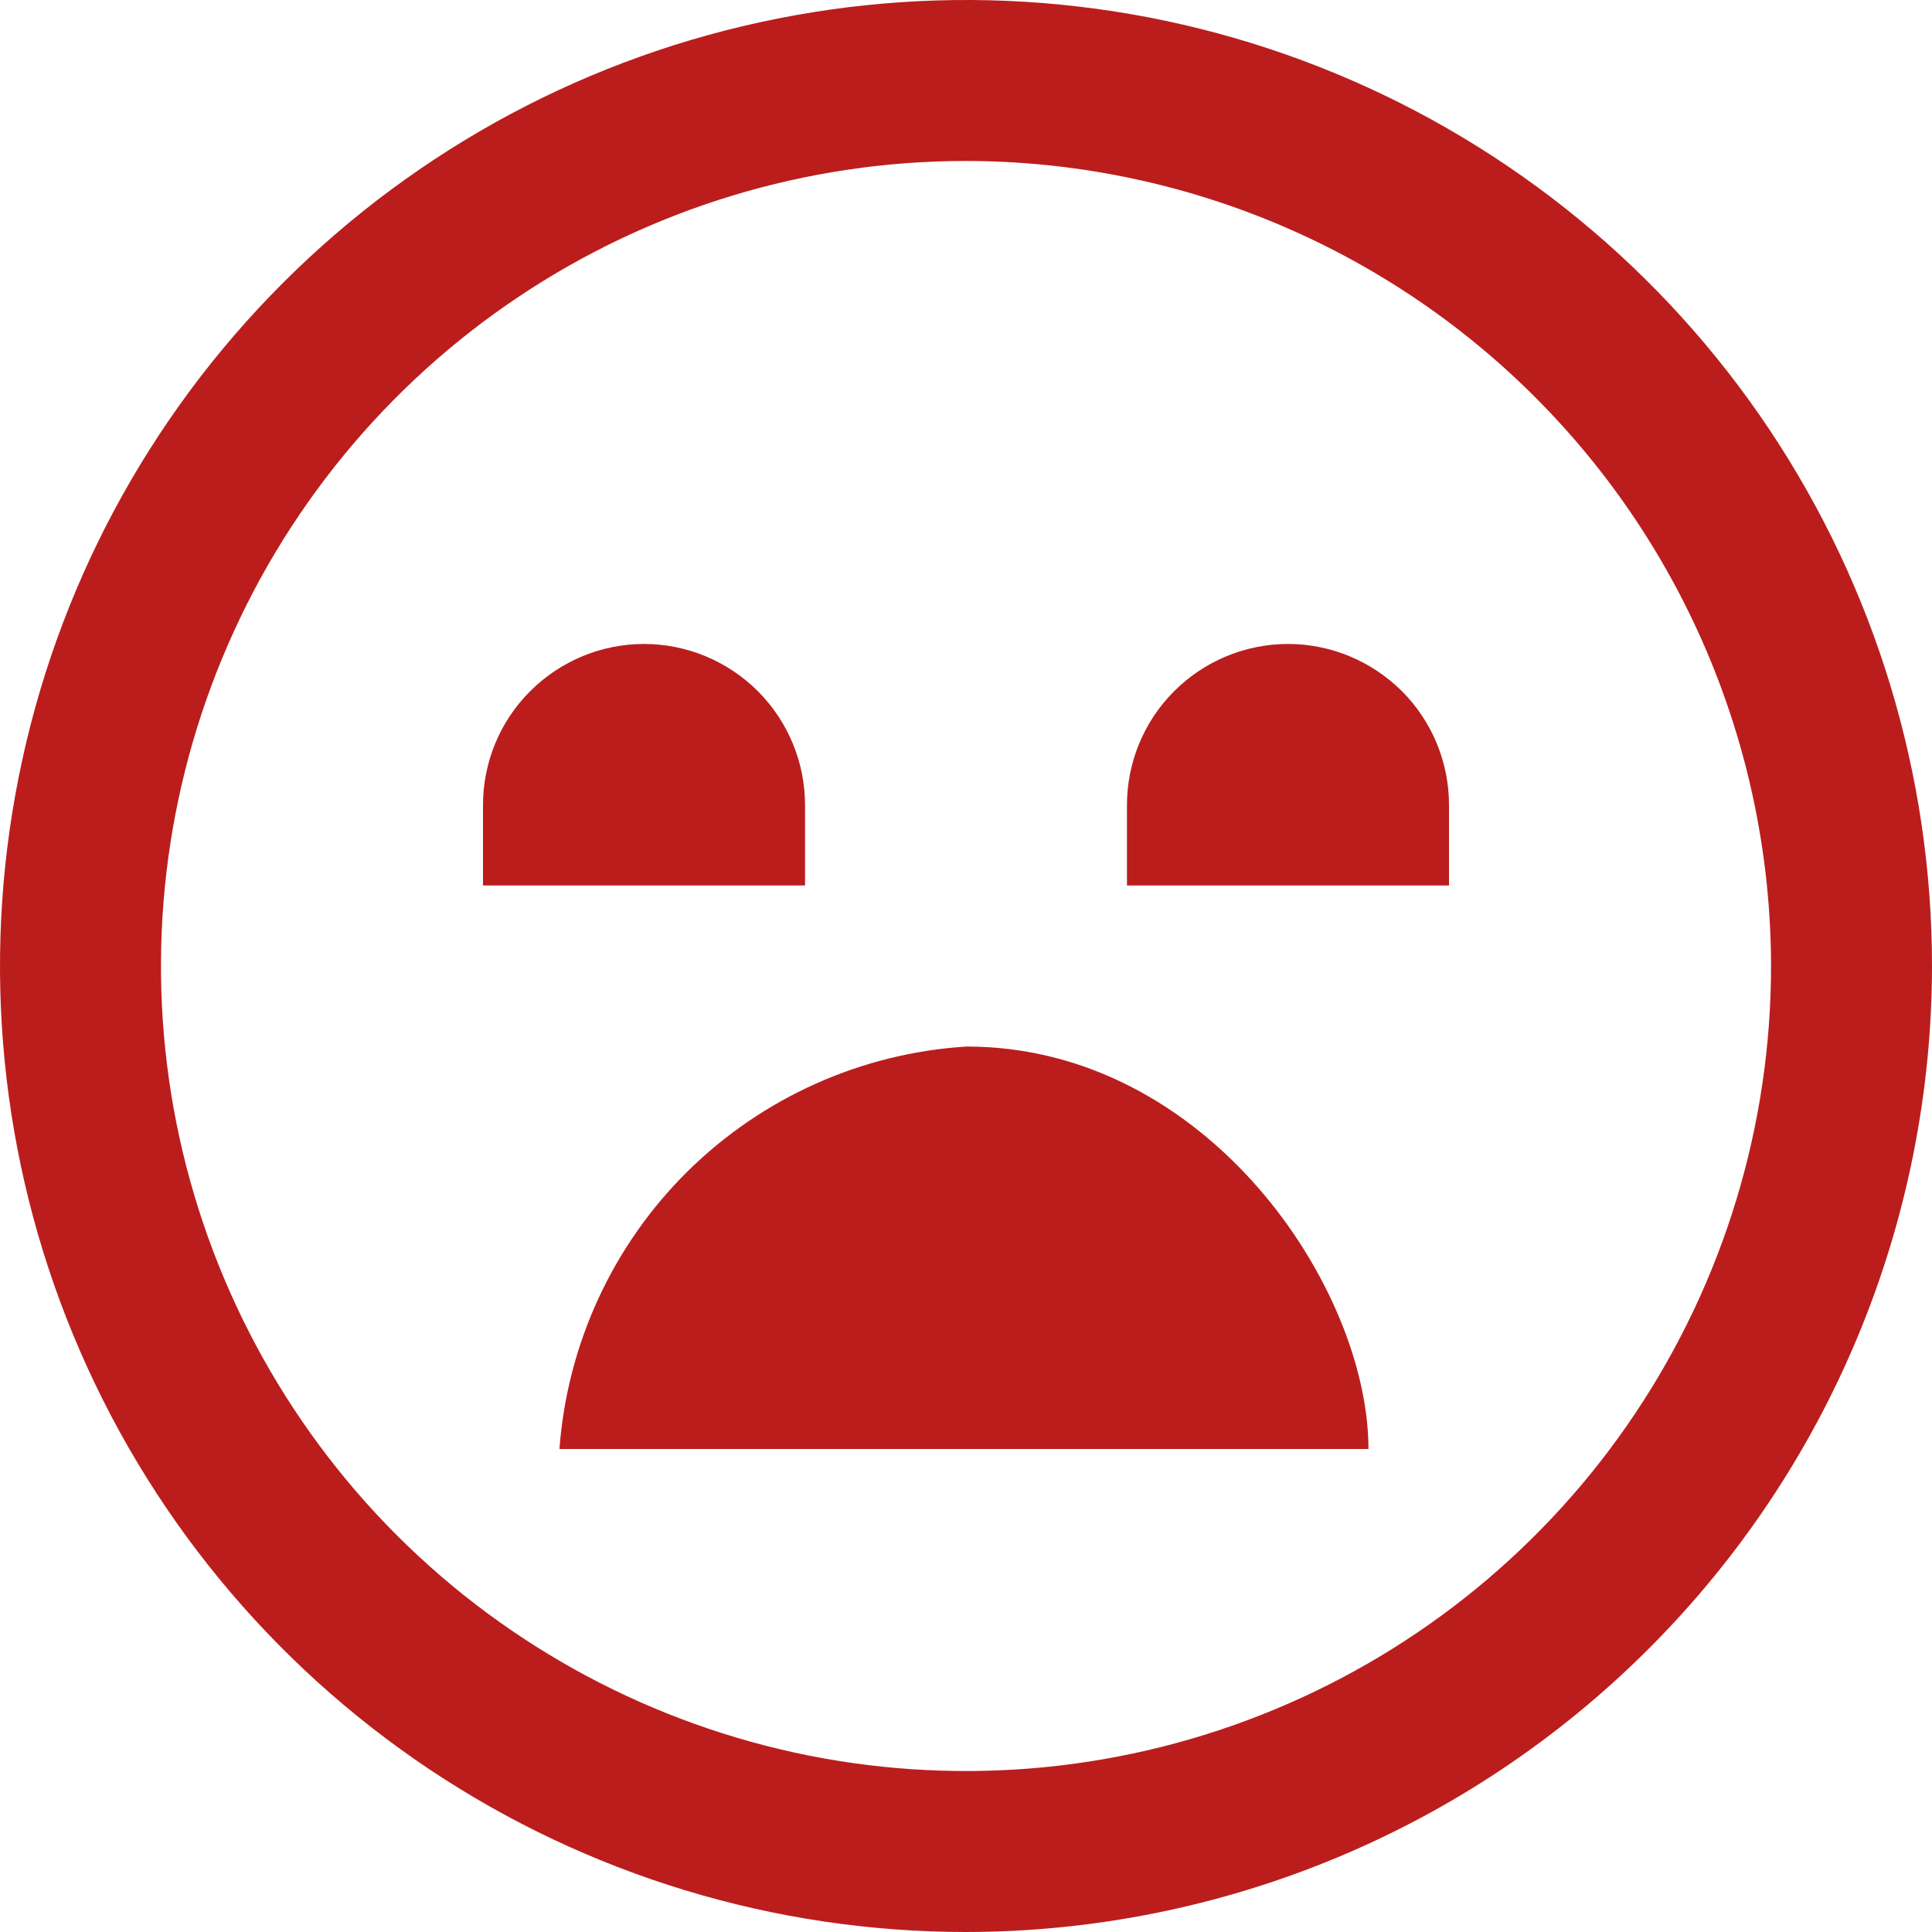 <svg width="16" height="16" viewBox="0 0 16 16" fill="none" xmlns="http://www.w3.org/2000/svg">
<g clip-path="url(#clip0_47_4569)">
<path d="M8 16C6.418 16 4.871 15.531 3.555 14.652C2.24 13.773 1.214 12.523 0.609 11.062C0.003 9.6 -0.155 7.991 0.154 6.439C0.462 4.887 1.224 3.462 2.343 2.343C3.462 1.224 4.887 0.462 6.439 0.154C7.991 -0.155 9.6 0.003 11.062 0.609C12.523 1.214 13.773 2.24 14.652 3.555C15.531 4.871 16 6.418 16 8C15.998 10.121 15.154 12.155 13.654 13.654C12.155 15.154 10.121 15.998 8 16ZM8 1.333C6.681 1.333 5.393 1.724 4.296 2.457C3.2 3.189 2.345 4.231 1.841 5.449C1.336 6.667 1.204 8.007 1.461 9.301C1.719 10.594 2.354 11.782 3.286 12.714C4.218 13.646 5.406 14.281 6.699 14.539C7.993 14.796 9.333 14.664 10.551 14.159C11.769 13.655 12.811 12.8 13.543 11.704C14.276 10.607 14.667 9.319 14.667 8C14.665 6.232 13.962 4.538 12.712 3.288C11.462 2.038 9.768 1.335 8 1.333ZM11.333 12C11.333 10.667 10 8.667 8.005 8.667C7.135 8.721 6.314 9.089 5.694 9.701C5.074 10.314 4.698 11.131 4.633 12H11.333ZM4 6.667V7.333H6.667V6.667C6.667 6.313 6.526 5.974 6.276 5.724C6.026 5.474 5.687 5.333 5.333 5.333C4.98 5.333 4.641 5.474 4.391 5.724C4.14 5.974 4 6.313 4 6.667ZM9.333 6.667V7.333H12V6.667C12 6.313 11.86 5.974 11.61 5.724C11.359 5.474 11.02 5.333 10.667 5.333C10.313 5.333 9.974 5.474 9.724 5.724C9.474 5.974 9.333 6.313 9.333 6.667Z" fill="#BB1D1D"/>
</g>
<defs>
<clipPath id="clip0_47_4569">
<rect width="16" height="16" fill="white"/>
</clipPath>
</defs>
</svg>
